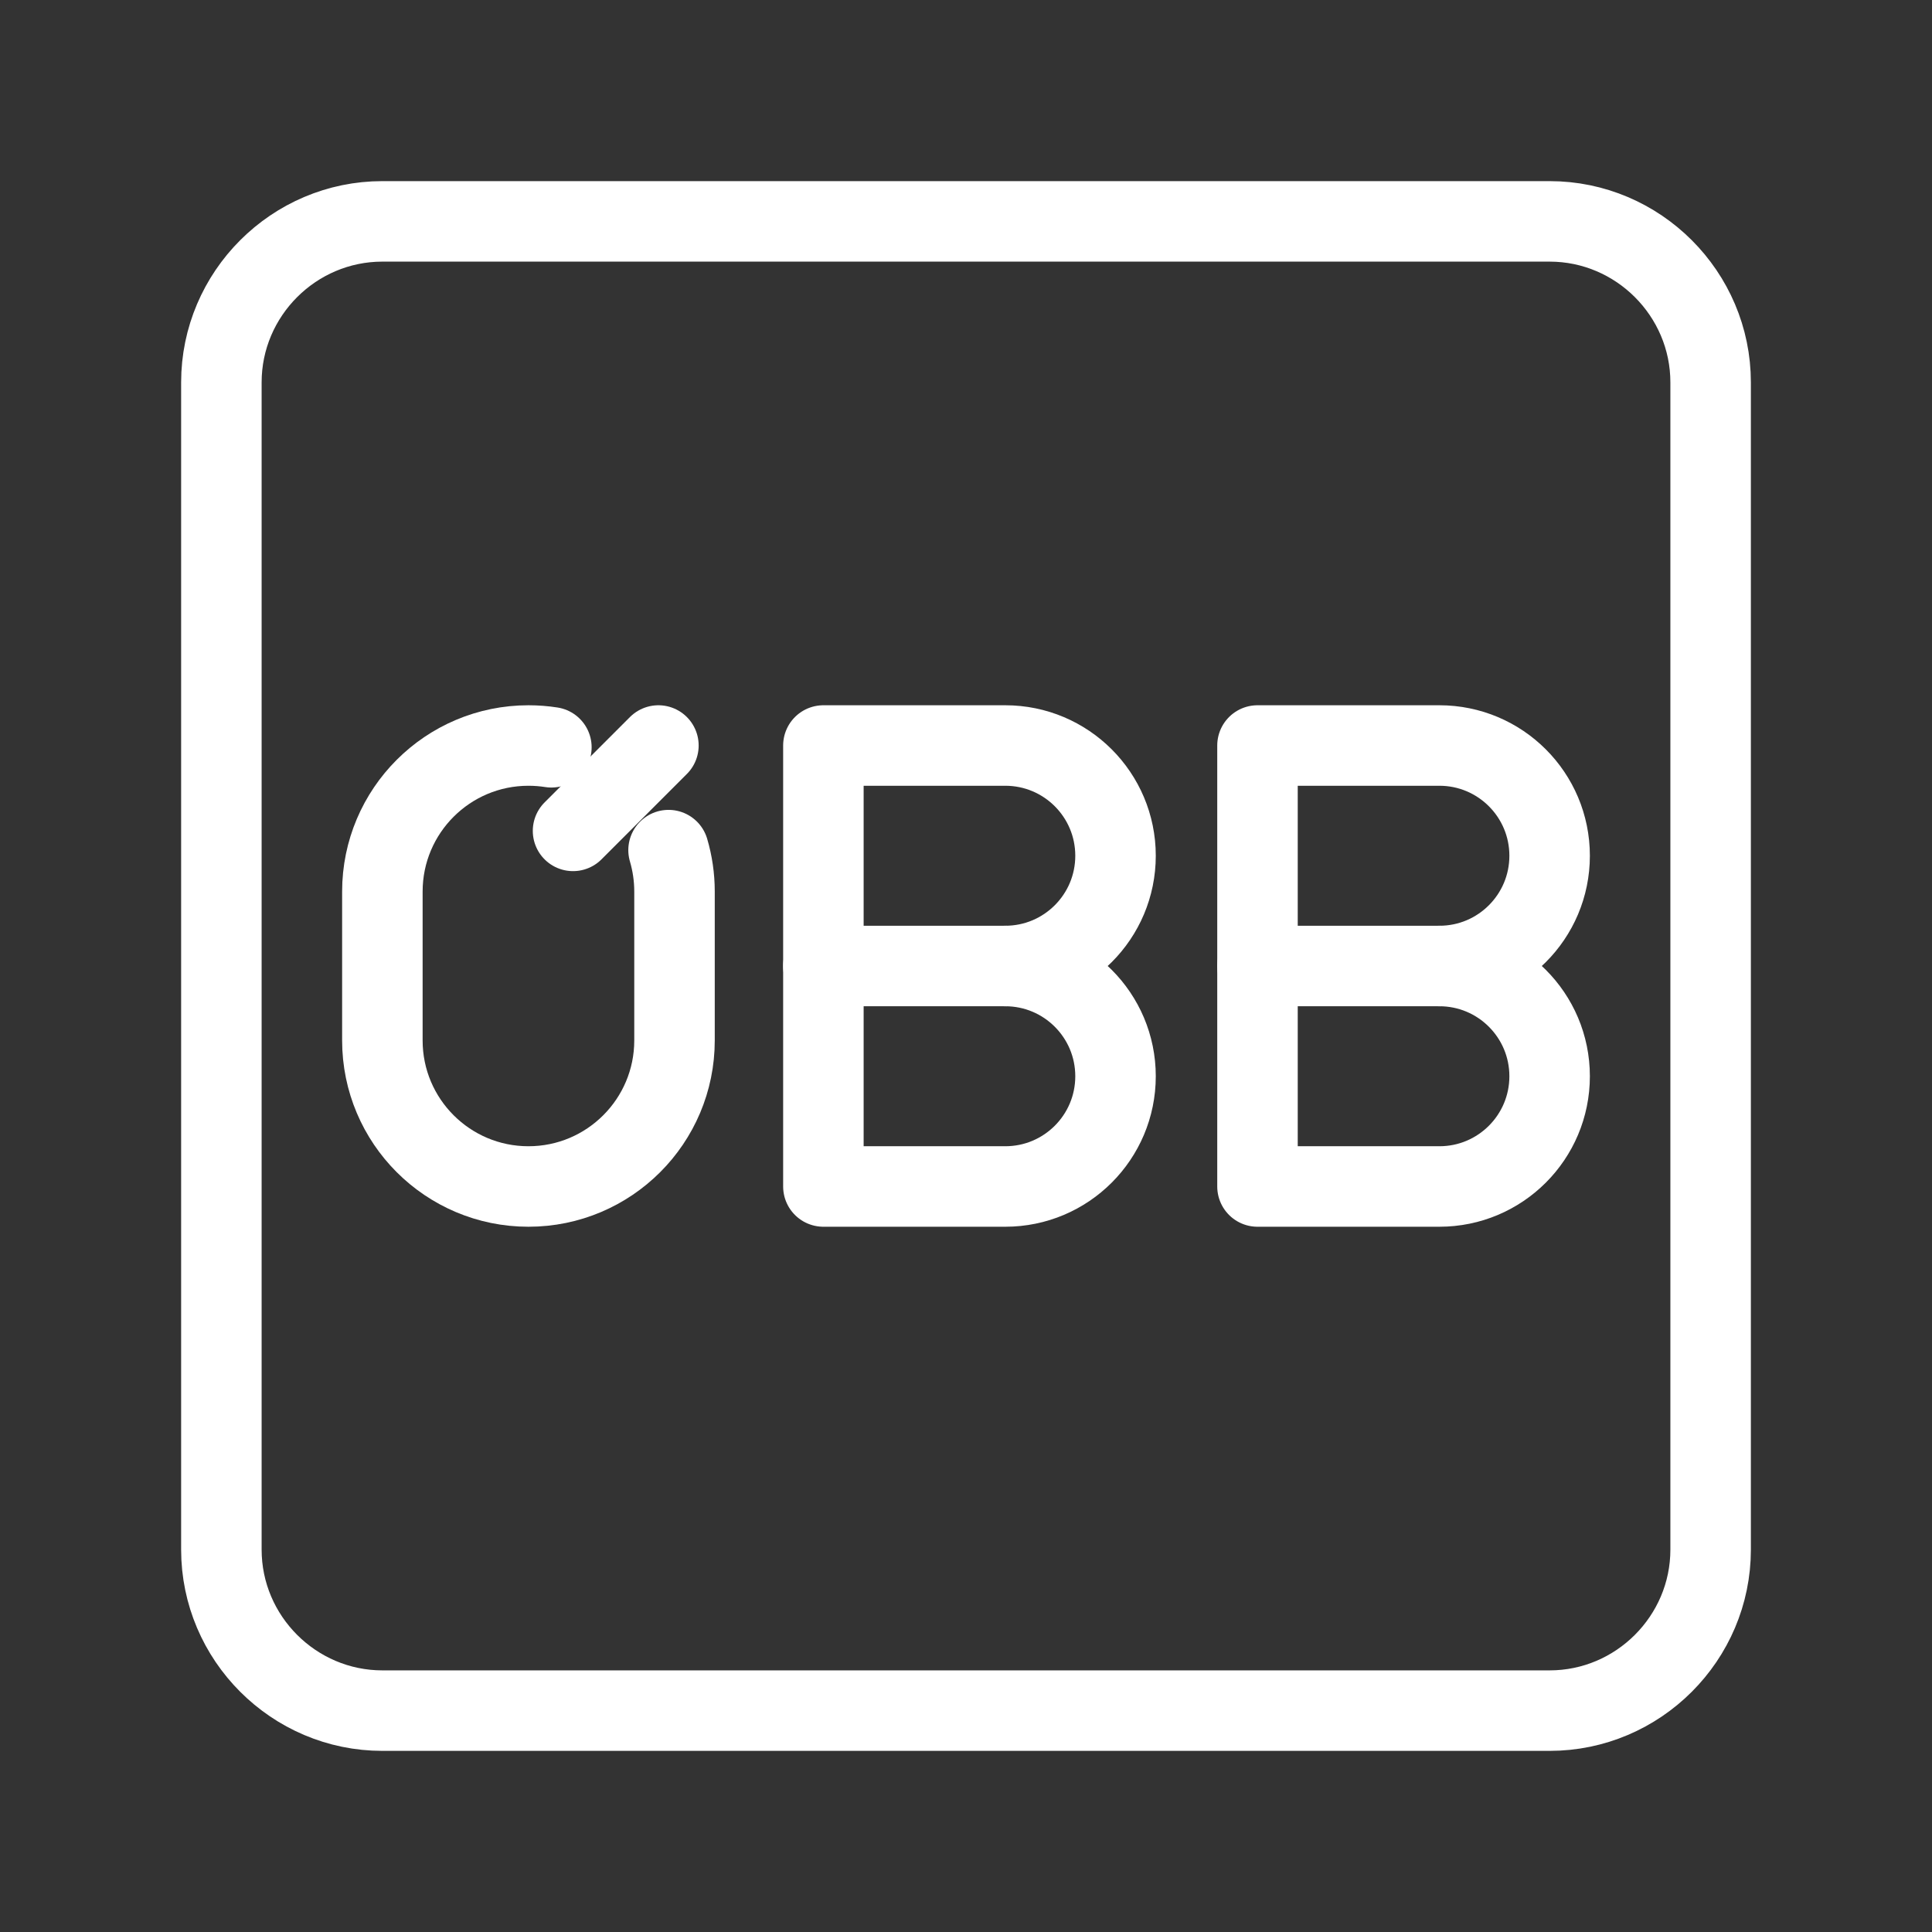 <?xml version="1.0" encoding="UTF-8"?><svg id="a" xmlns="http://www.w3.org/2000/svg" viewBox="0 0 48 48"><rect x="0" y="0" width="48" height="48" fill="#333333" stroke="none"/><defs><style>.c{stroke-width:2px;stroke-width:.866px;}.c,.d{stroke-width:2px;fill:none;stroke:#fff;stroke-linecap:round;stroke-linejoin:round;}</style></defs><path id="b" class="d" d="M38.5,5.5H9.5c-2.2,0-4,1.8-4,4v29c0,2.2,1.8,4,4,4h29c2.2,0,4-1.8,4-4V9.5c0-2.2-1.8-4-4-4Z"/><path class="d" d="M13.699,18.566c-.186-.029-.376-.044-.57-.044-2.004,0-3.629,1.625-3.629,3.629v3.698c0,2.004,1.625,3.629,3.629,3.629s3.629-1.625,3.629-3.629v-3.698c0-.358-.052-.704-.148-1.03"/><path class="c" d="M24.976,24c1.513,0,2.739,1.226,2.739,2.739s-1.226,2.739-2.739,2.739h-4.519v-10.956h4.519c1.513,0,2.739,1.226,2.739,2.739s-1.226,2.739-2.739,2.739h0Z"/><line class="c" x1="24.976" y1="24" x2="20.456" y2="24"/><path class="c" d="M35.761,24c1.513,0,2.739,1.226,2.739,2.739s-1.226,2.739-2.739,2.739h-4.519v-10.956h4.519c1.513,0,2.739,1.226,2.739,2.739s-1.226,2.739-2.739,2.739h0Z"/><line class="c" x1="35.761" y1="24" x2="31.241" y2="24"/><line class="d" x1="14.237" y1="20.643" x2="16.358" y2="18.522"/></svg>